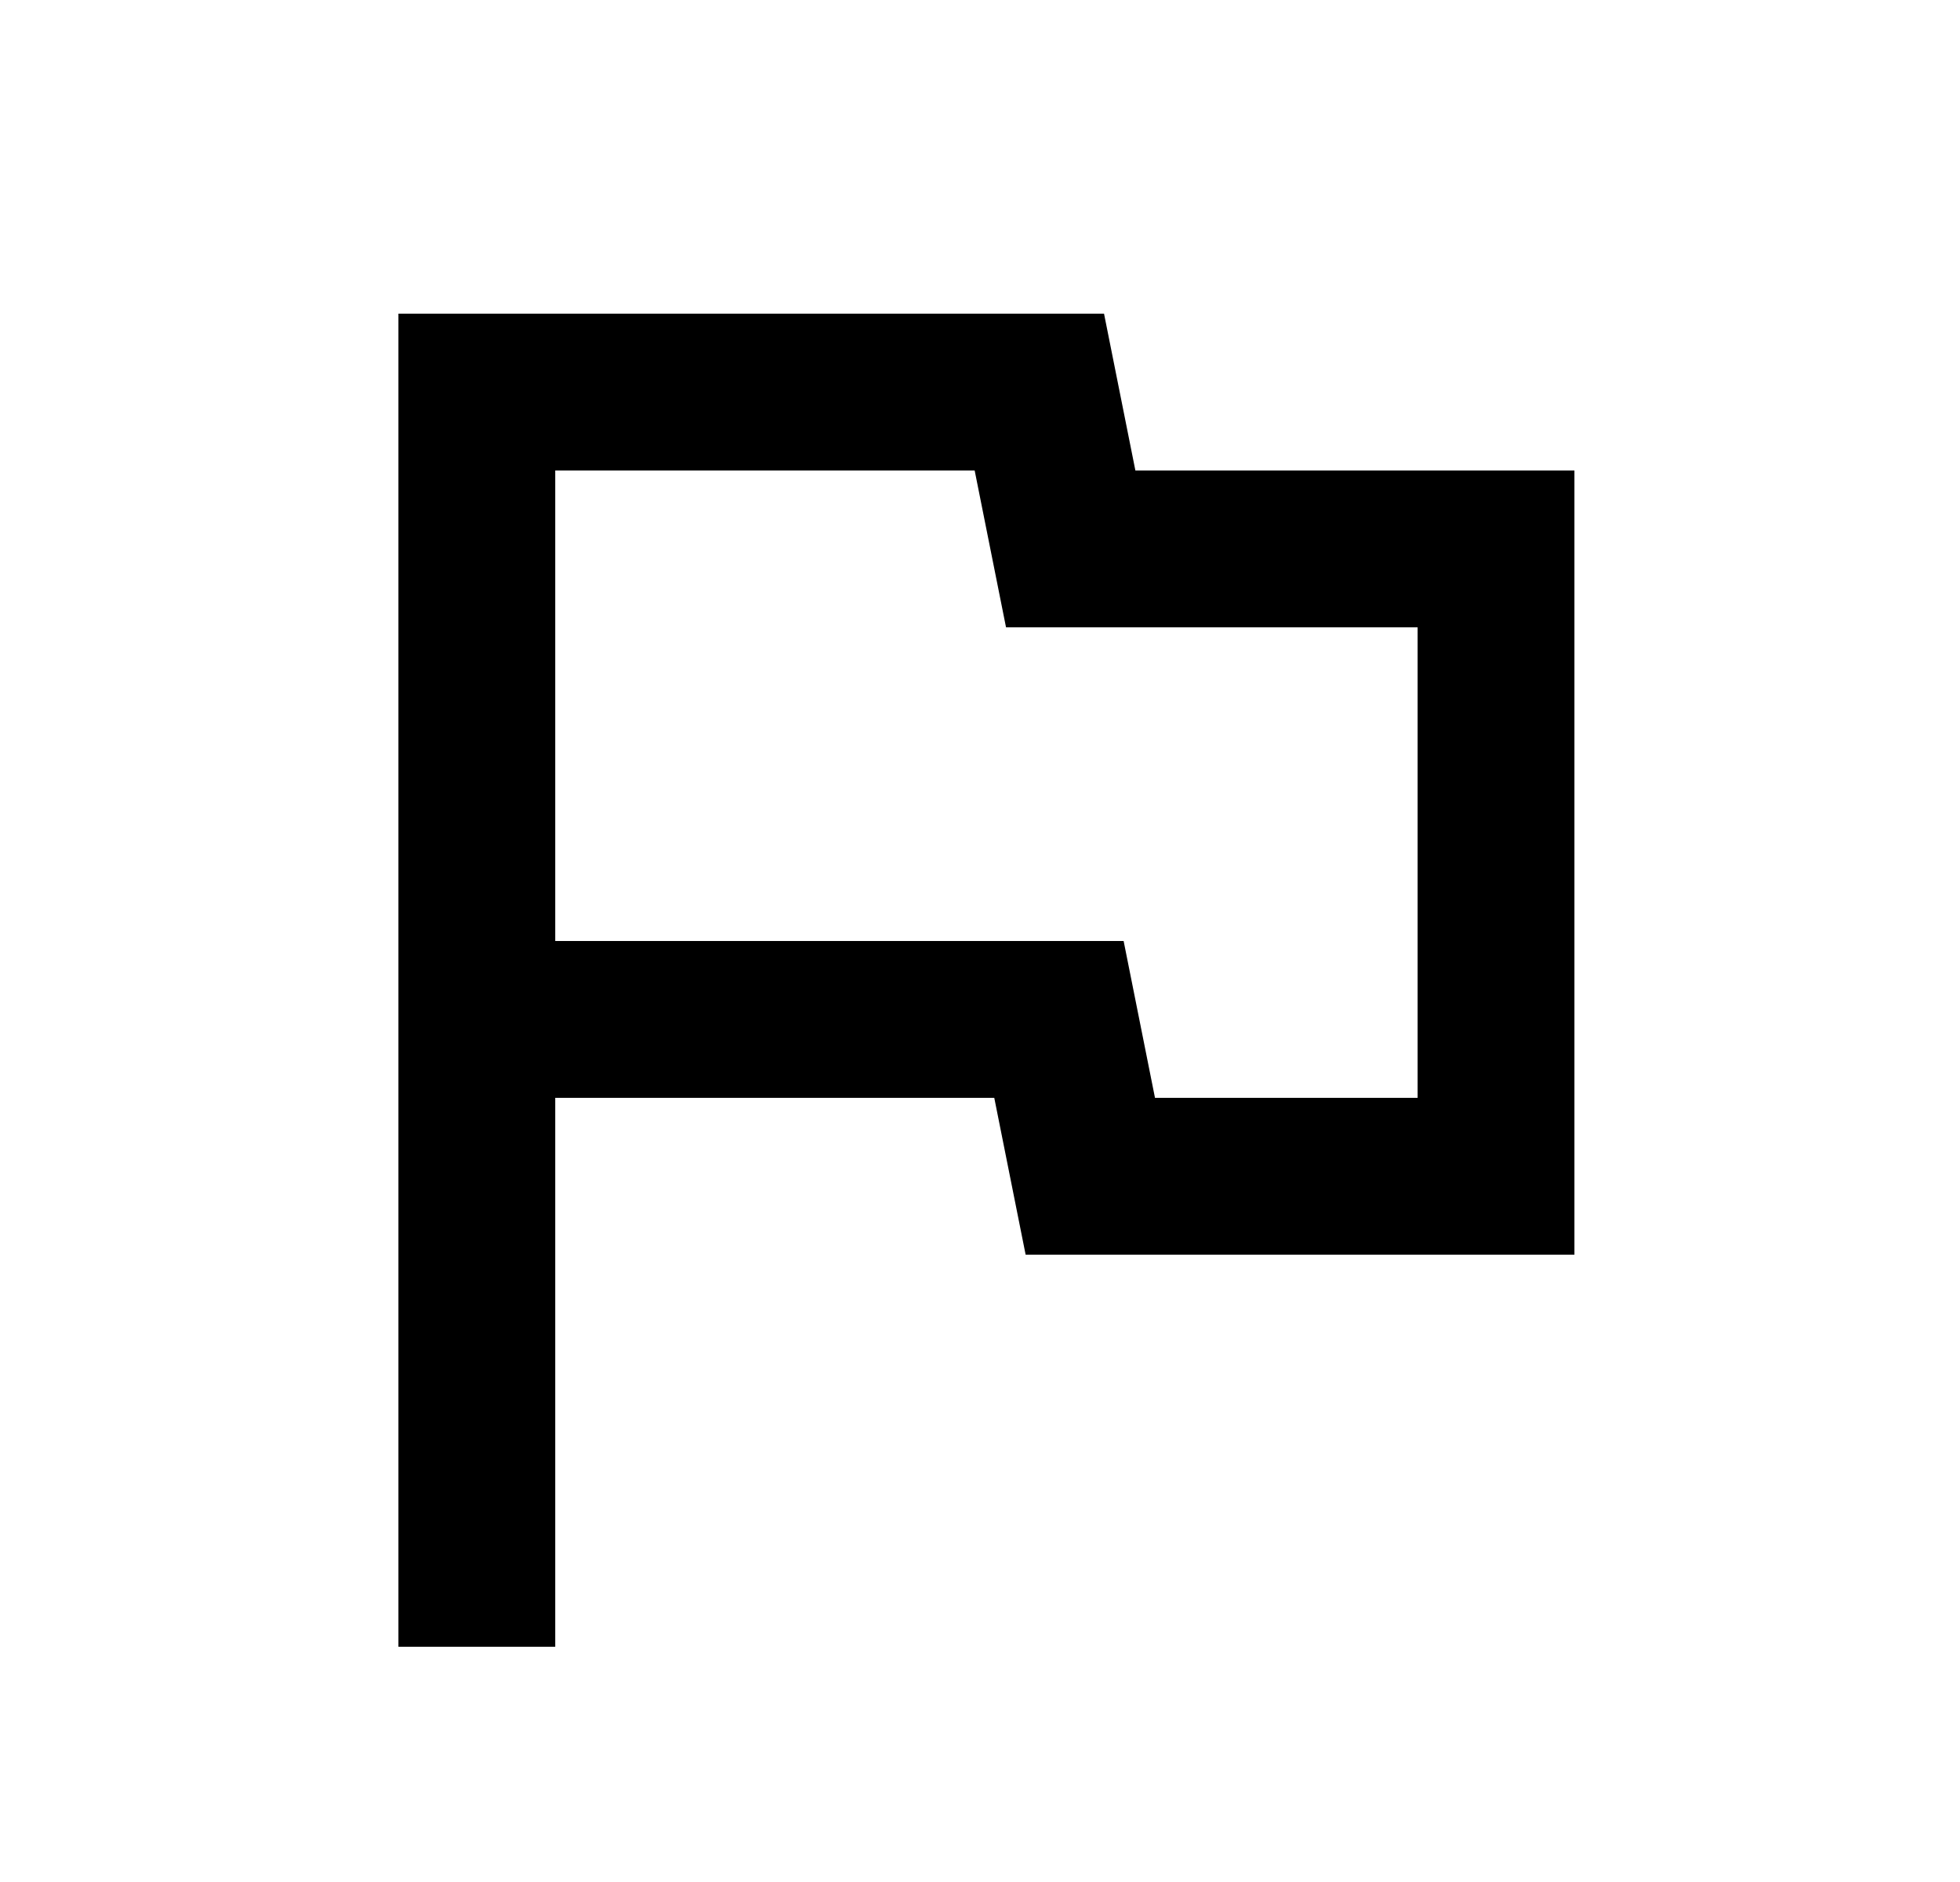 <svg  viewBox="0 0 25 24"  xmlns="http://www.w3.org/2000/svg">
<path d="M5.082 21V4H14.082L14.482 6H20.082V16H13.082L12.682 14H7.082V21H5.082ZM14.732 14H18.082V8H12.832L12.432 6H7.082V12H14.332L14.732 14Z" />
</svg>
